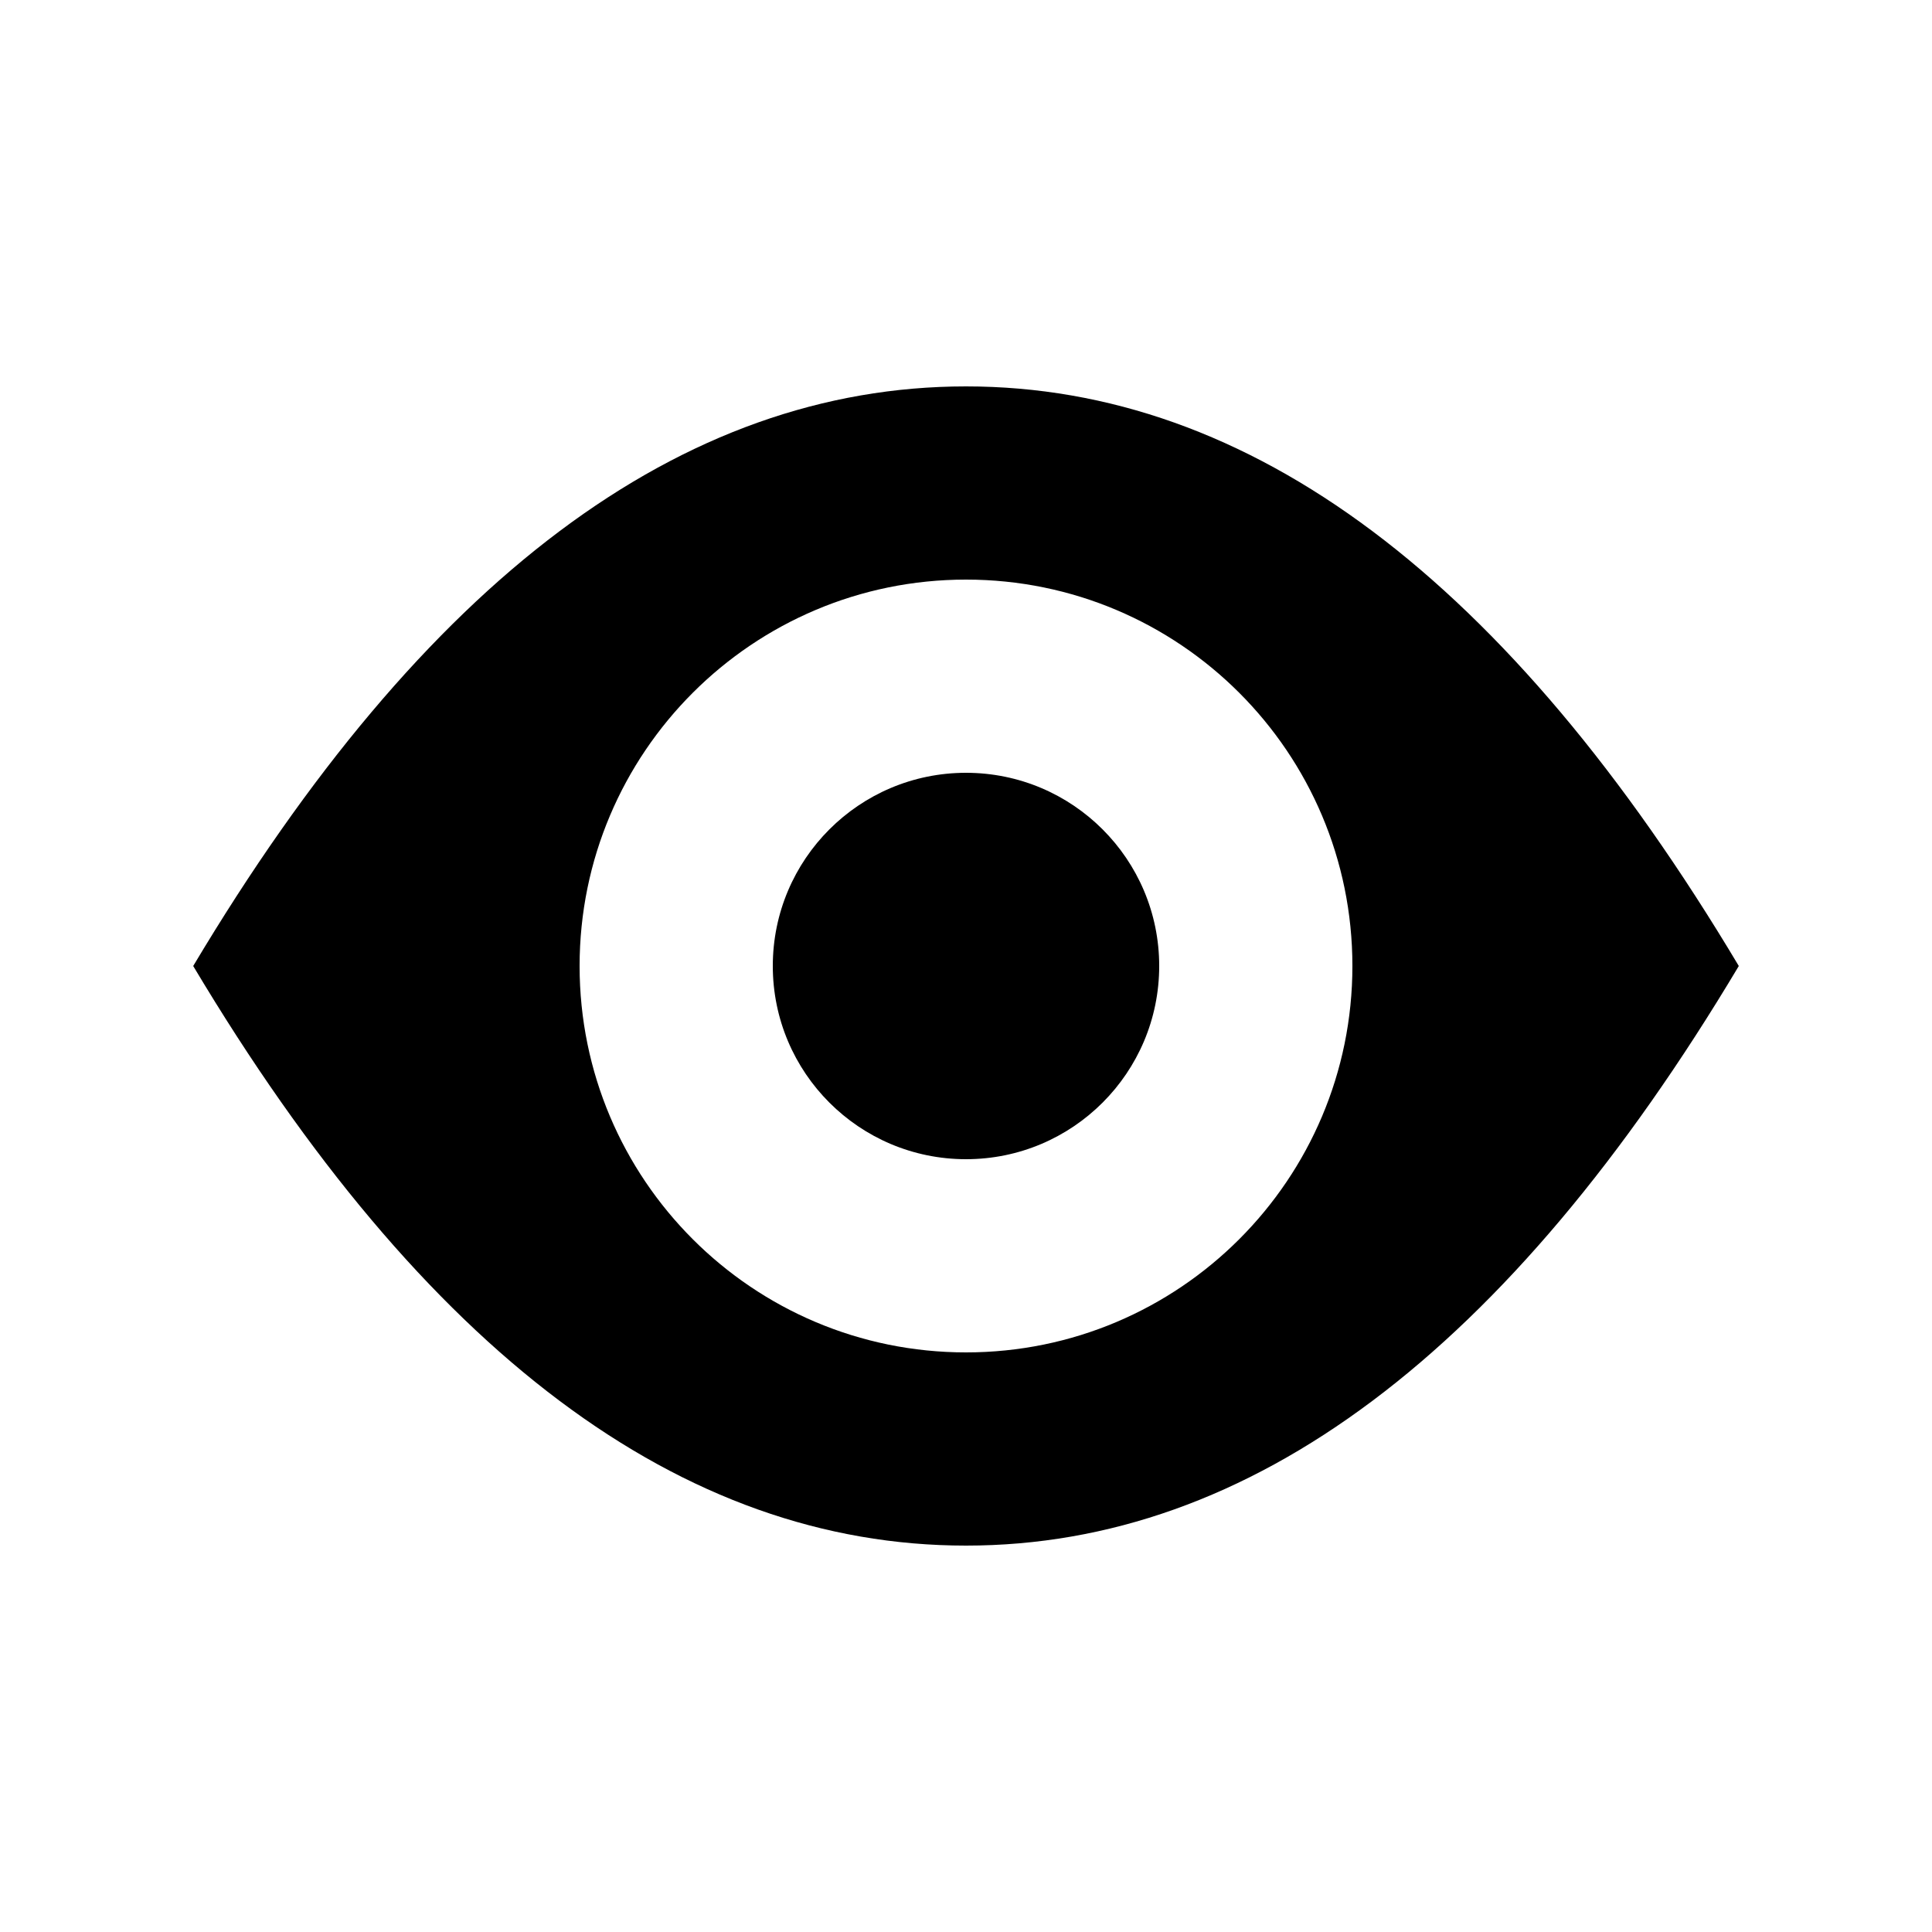 <svg xmlns="http://www.w3.org/2000/svg" width="20" height="20" viewBox="0 0 20 20">
  <title>
    Hide-empty
  </title>
  <g fill-rule="evenodd">
    <path d="M10,16 C7.054,16 4.388,14 2,10 C4.388,6 7.054,4 10,4 C12.946,4 15.612,6 18,10 C15.612,14 12.946,16 10,16 Z M10,14 C12.209,14 14,12.209 14,10 C14,7.791 12.209,6 10,6 C7.791,6 6,7.791 6,10 C6,12.209 7.791,14 10,14 Z"/>
    <circle cx="10" cy="10" r="2"/>
  </g>
</svg>
